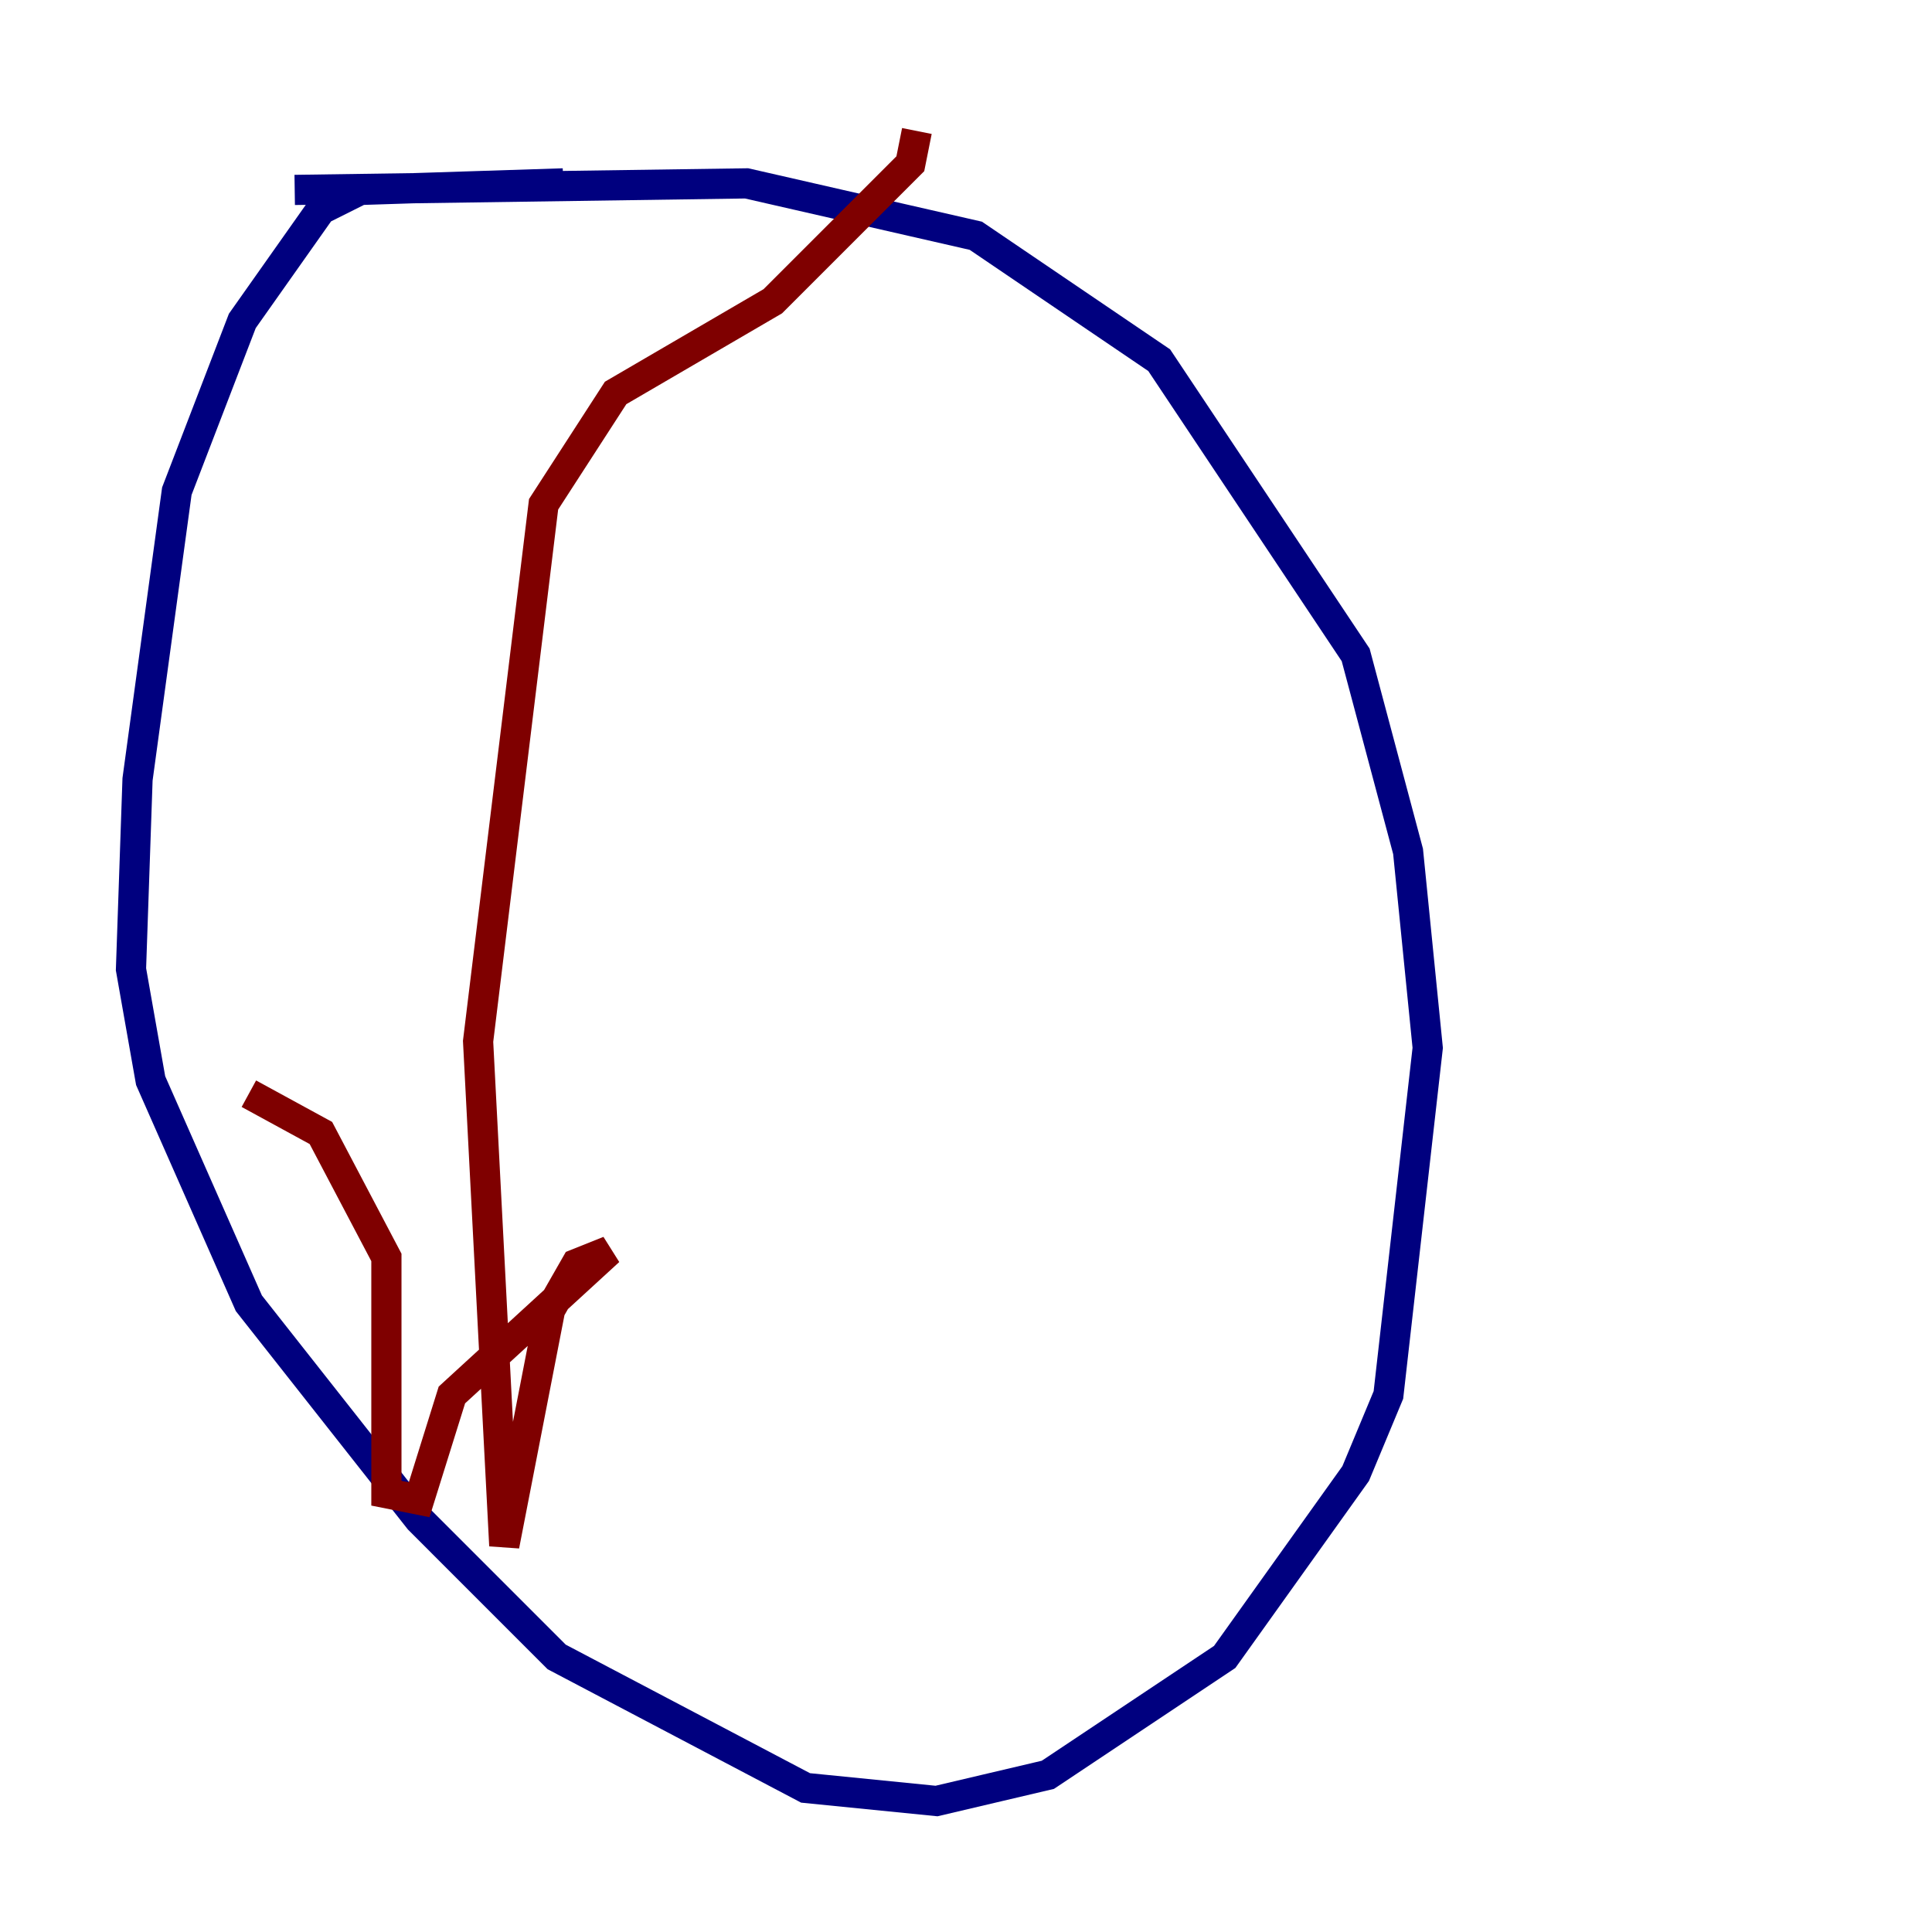 <?xml version="1.0" encoding="utf-8" ?>
<svg baseProfile="tiny" height="128" version="1.2" viewBox="0,0,128,128" width="128" xmlns="http://www.w3.org/2000/svg" xmlns:ev="http://www.w3.org/2001/xml-events" xmlns:xlink="http://www.w3.org/1999/xlink"><defs /><polyline fill="none" points="19.525,12.583 49.464,12.149 64.651,15.62 76.8,23.864 89.817,43.39 93.288,56.407 94.59,69.424 91.986,92.42 89.817,97.627 81.139,109.776 69.424,117.586 62.047,119.322 53.37,118.454 36.881,109.776 27.77,100.664 16.488,86.346 9.98,71.593 8.678,64.217 9.112,51.634 11.715,32.542 16.054,21.261 21.261,13.885 23.864,12.583 37.315,12.149" stroke="#00007f" stroke-width="2" /><polyline fill="none" points="60.746,8.678 60.312,10.848 51.2,19.959 40.786,26.034 36.014,33.41 31.675,68.99 33.41,102.4 36.447,86.78 38.183,83.742 40.352,82.875 29.939,92.42 27.77,99.363 25.6,98.929 25.6,83.308 21.261,75.064 16.488,72.461" stroke="#7f0000" stroke-width="2" /></svg>